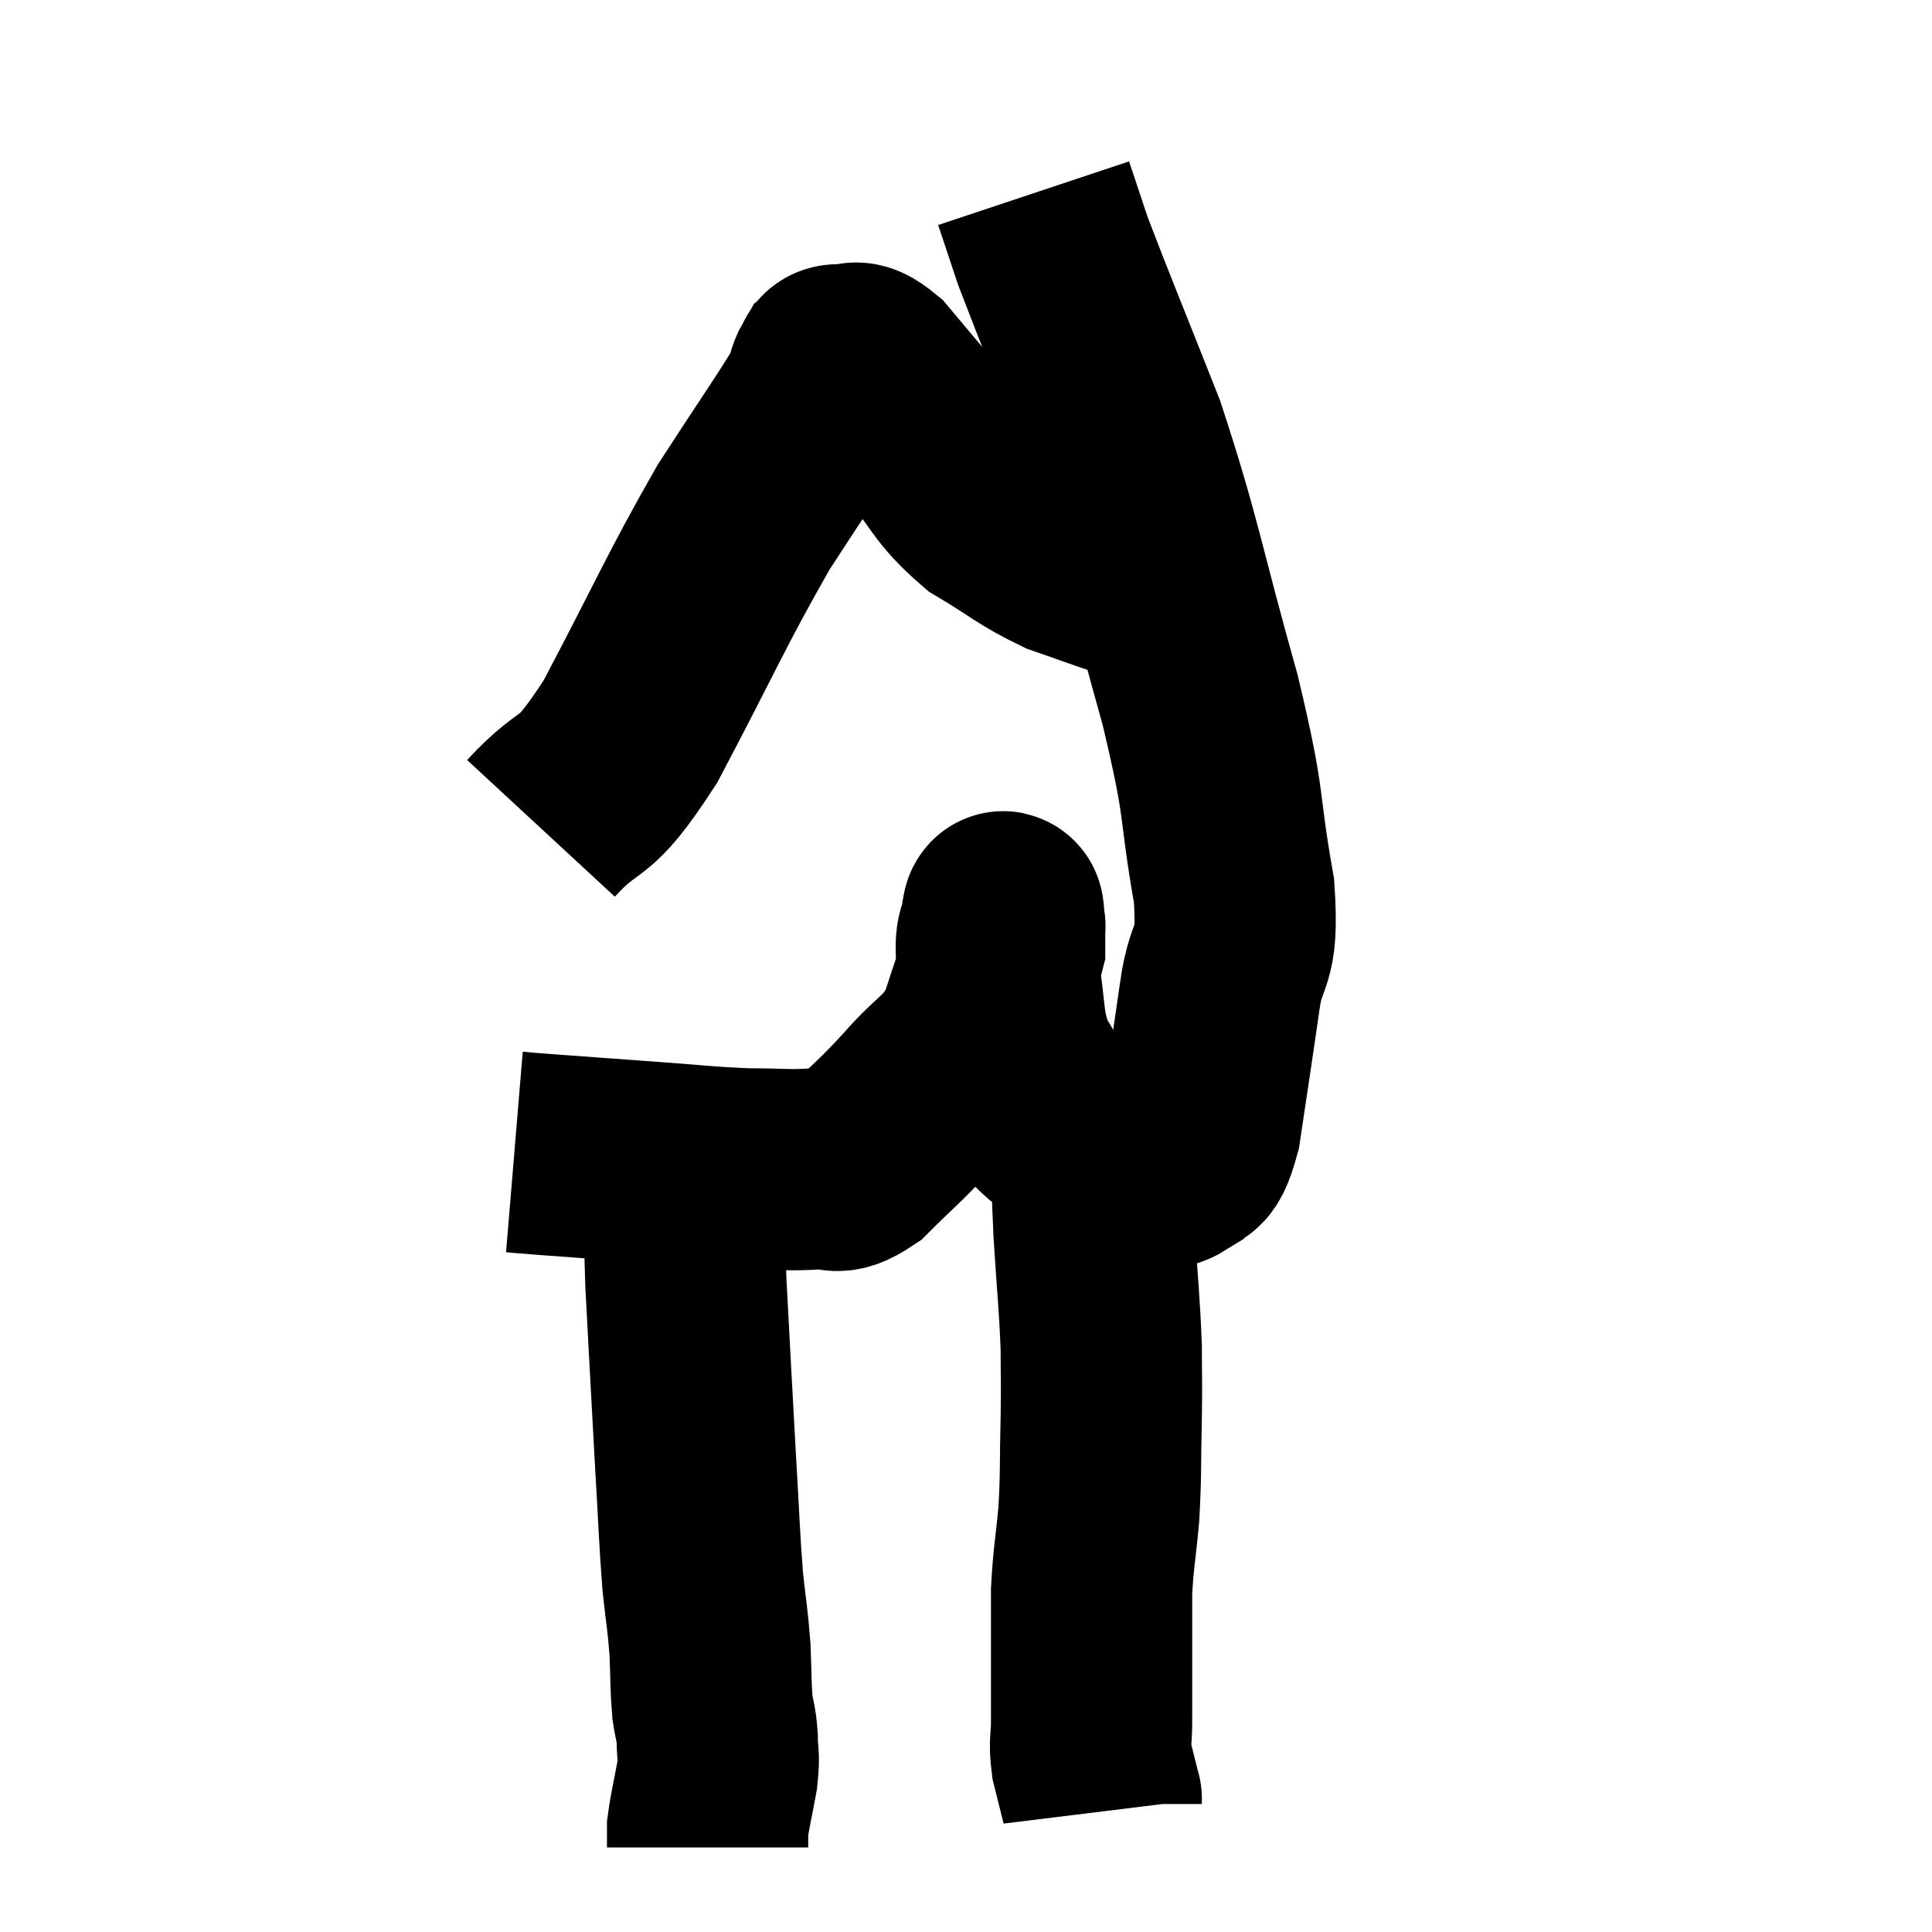<svg width="48" height="48" viewBox="0 0 48 48" xmlns="http://www.w3.org/2000/svg"><path d="M 12.78 28.62 C 13.14 28.65, 12.705 28.62, 13.5 28.68 C 14.73 28.77, 14.7 28.77, 15.96 28.86 C 17.25 28.95, 17.46 28.995, 18.54 29.04 C 19.41 29.04, 19.59 29.085, 20.28 29.04 C 20.79 28.95, 20.67 29.28, 21.3 28.86 C 22.05 28.11, 22.05 28.17, 22.8 27.36 C 23.55 26.49, 23.76 26.58, 24.3 25.62 C 24.63 24.57, 24.795 24.18, 24.96 23.52 C 24.96 23.25, 24.96 23.115, 24.96 22.98 C 24.96 22.98, 24.975 23.04, 24.96 22.98 C 24.93 22.86, 24.945 22.485, 24.9 22.74 C 24.84 23.37, 24.69 23.07, 24.78 24 C 25.02 25.23, 24.87 25.455, 25.26 26.46 C 25.8 27.24, 25.56 27.405, 26.34 28.02 C 27.36 28.47, 27.675 28.695, 28.38 28.92 C 28.77 28.92, 28.8 29.145, 29.16 28.92 C 29.49 28.47, 29.535 29.055, 29.82 28.02 C 30.06 26.4, 30.09 26.25, 30.3 24.78 C 30.48 23.46, 30.78 23.985, 30.66 22.14 C 30.24 19.77, 30.495 20.235, 29.82 17.4 C 28.89 14.1, 28.875 13.59, 27.96 10.8 C 27.06 8.52, 26.715 7.695, 26.16 6.24 C 25.95 5.61, 25.86 5.34, 25.74 4.98 C 25.71 4.89, 25.695 4.845, 25.68 4.8 C 25.68 4.8, 25.68 4.8, 25.68 4.8 C 25.68 4.8, 25.68 4.8, 25.68 4.8 L 25.68 4.8" fill="none" stroke="black" stroke-width="5"></path><path d="M 13.44 20.58 C 14.55 19.38, 14.4 20.115, 15.66 18.18 C 17.07 15.51, 17.28 14.94, 18.48 12.84 C 19.47 11.31, 19.92 10.68, 20.46 9.78 C 20.55 9.51, 20.535 9.42, 20.64 9.24 C 20.76 9.15, 20.625 9.06, 20.88 9.06 C 21.27 9.15, 21.15 8.82, 21.66 9.24 C 22.29 9.99, 22.2 9.885, 22.92 10.74 C 23.73 11.7, 23.655 11.895, 24.54 12.66 C 25.5 13.23, 25.59 13.38, 26.46 13.8 C 27.24 14.07, 27.42 14.145, 28.02 14.34 C 28.44 14.46, 28.605 14.49, 28.86 14.58 C 28.95 14.64, 28.995 14.67, 29.04 14.7 L 29.04 14.7" fill="none" stroke="black" stroke-width="5"></path><path d="M 17.04 29.22 C 17.04 30.54, 16.98 30.09, 17.04 31.86 C 17.16 34.08, 17.175 34.44, 17.28 36.3 C 17.37 37.8, 17.37 38.13, 17.46 39.3 C 17.55 40.14, 17.58 40.2, 17.64 40.98 C 17.67 41.7, 17.655 41.865, 17.7 42.42 C 17.76 42.81, 17.79 42.78, 17.82 43.2 C 17.82 43.65, 17.88 43.545, 17.82 44.1 C 17.7 44.76, 17.64 44.97, 17.58 45.42 C 17.58 45.66, 17.58 45.78, 17.58 45.9 L 17.58 45.9" fill="none" stroke="black" stroke-width="5"></path><path d="M 27.12 28.44 C 27.15 29.52, 27.12 29.34, 27.18 30.6 C 27.27 32.04, 27.315 32.325, 27.36 33.48 C 27.36 34.35, 27.375 34.185, 27.36 35.22 C 27.33 36.42, 27.36 36.54, 27.3 37.62 C 27.21 38.58, 27.165 38.7, 27.12 39.54 C 27.12 40.26, 27.12 40.44, 27.12 40.98 C 27.12 41.34, 27.12 41.25, 27.12 41.7 C 27.12 42.24, 27.12 42.27, 27.12 42.78 C 27.12 43.26, 27.06 43.26, 27.12 43.74 C 27.24 44.22, 27.3 44.46, 27.36 44.7 C 27.36 44.7, 27.36 44.67, 27.36 44.7 L 27.36 44.82" fill="none" stroke="black" stroke-width="5"></path></svg>